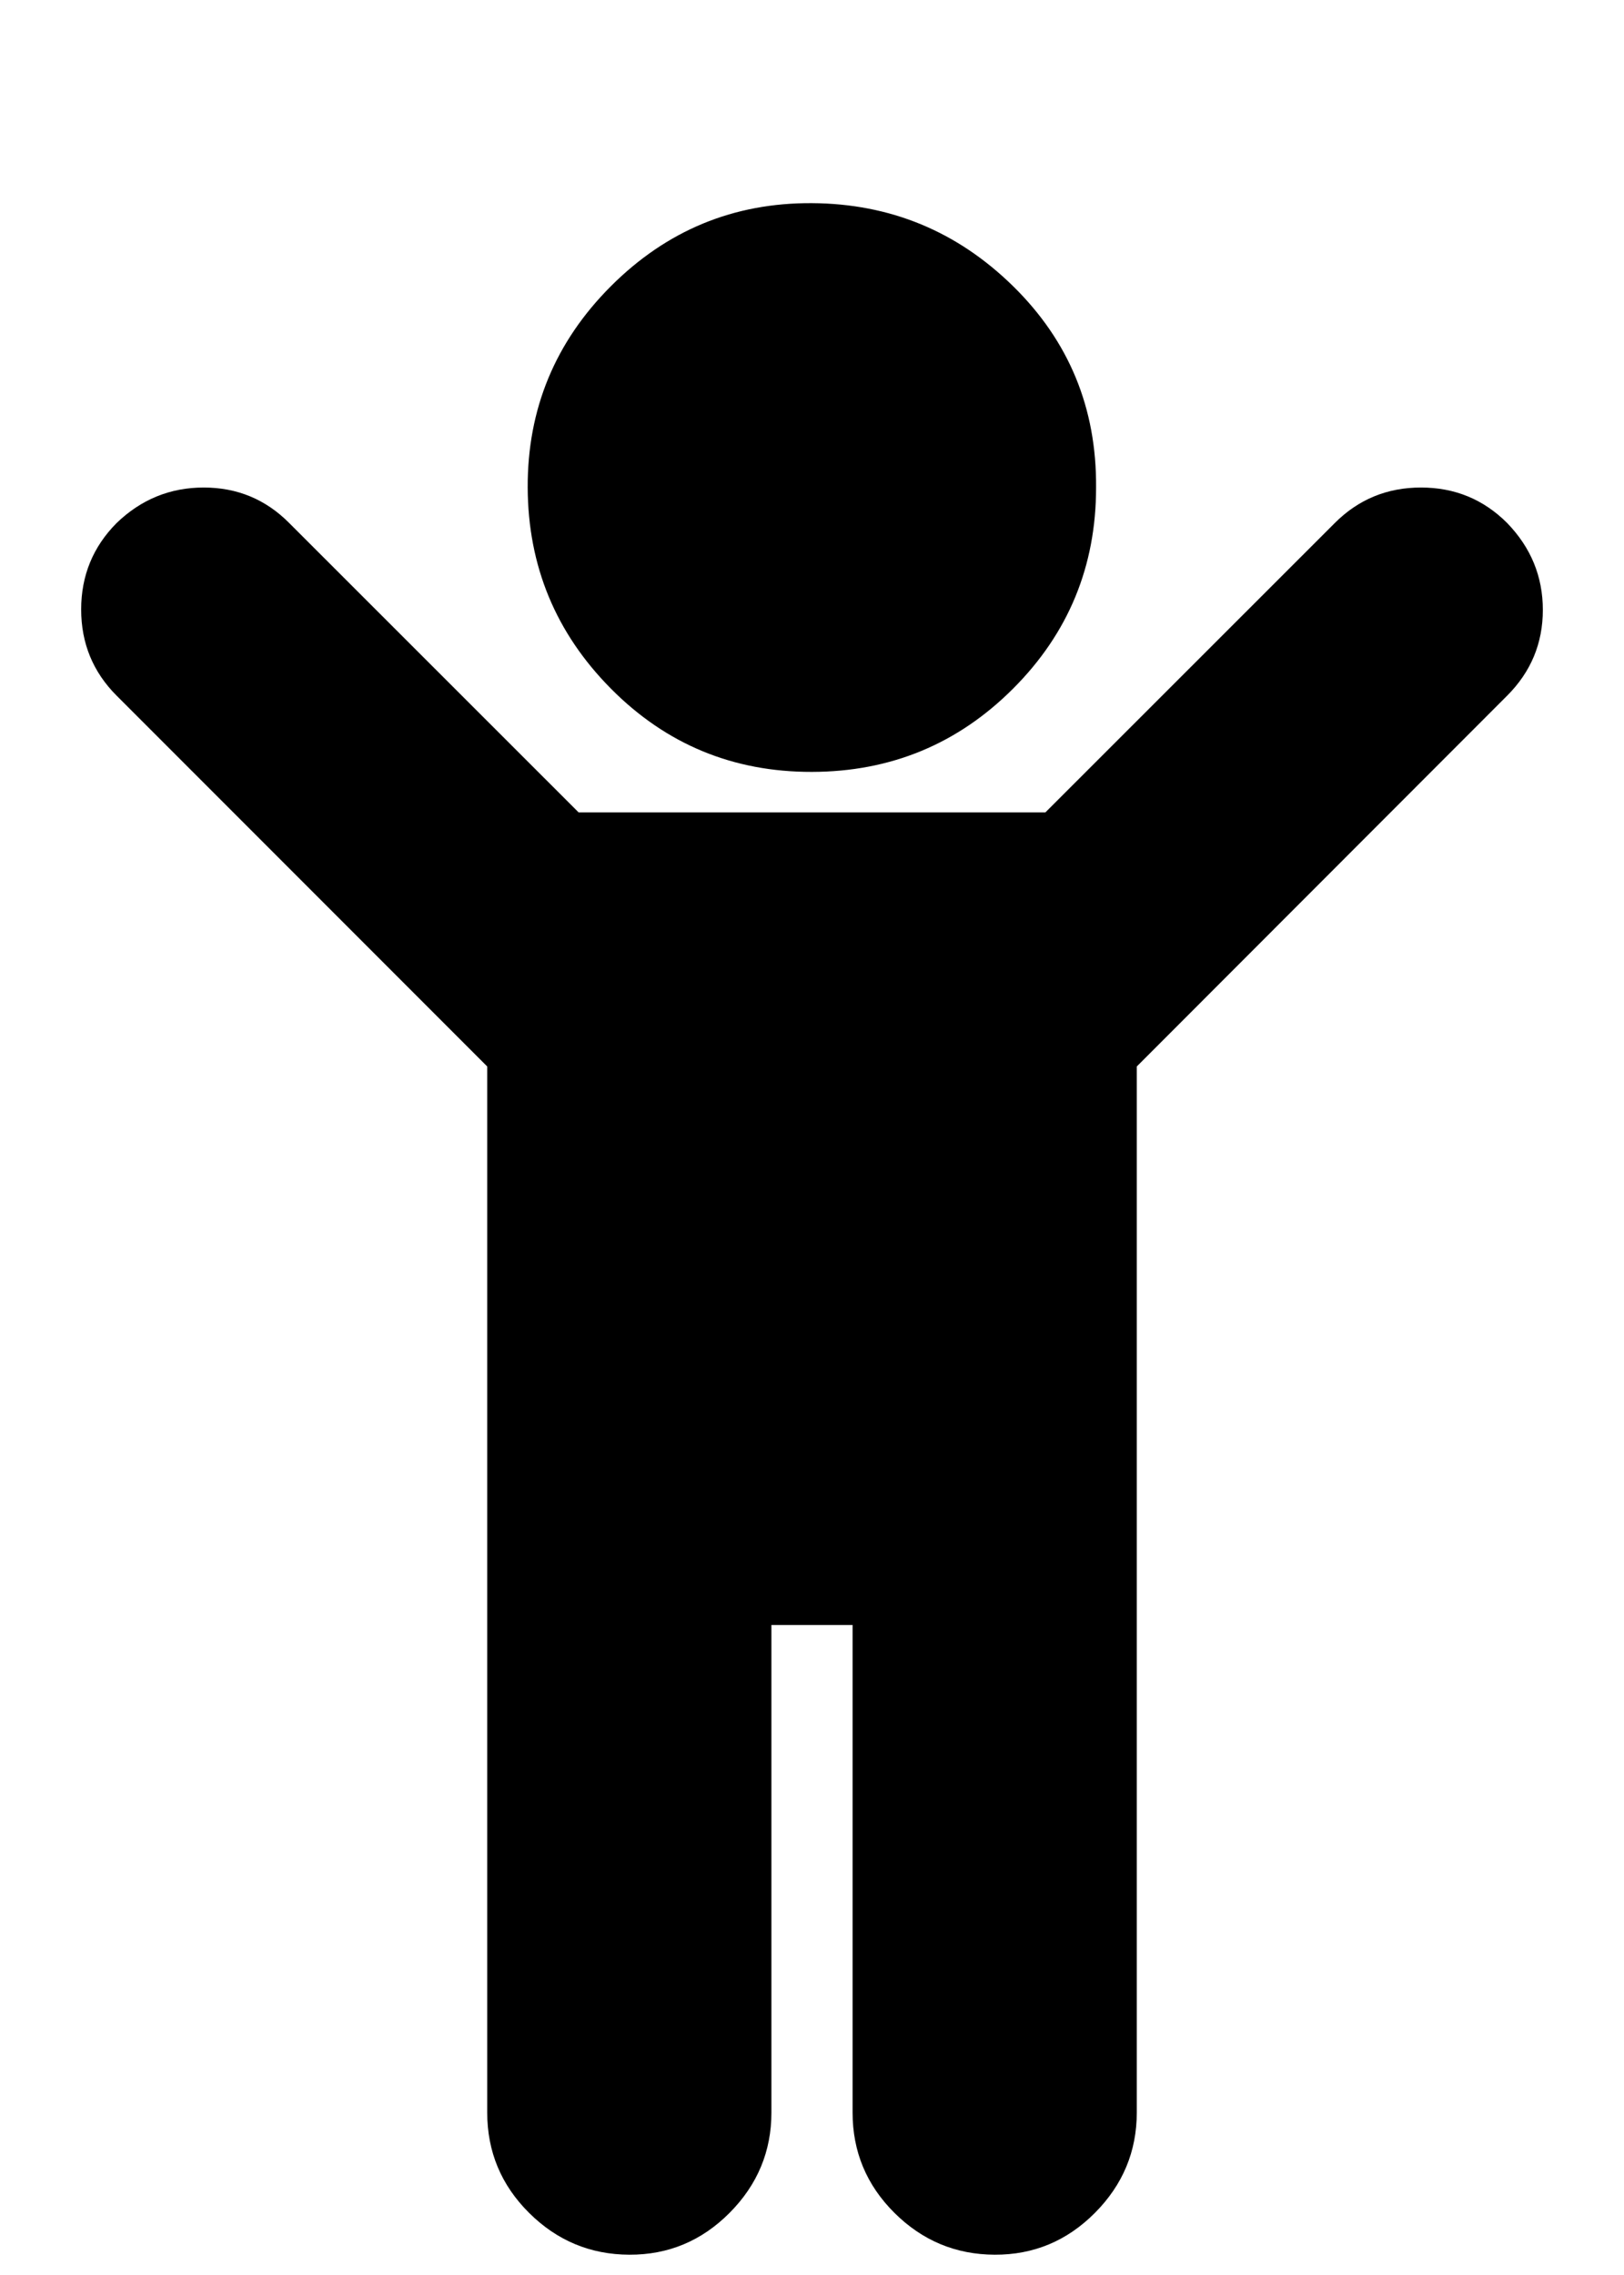 <svg height="1000" width="714.3" xmlns="http://www.w3.org/2000/svg"><path d="M662.9 305.8L500 468.8v459.8q0 25.6 -18.4 44.1t-44.1 18.4 -44.1 -18.4T375 928.6V714.3h-35.7v214.3q0 25.6 -18.4 44.1t-44.1 18.4 -44.1 -18.4 -18.4 -44.1V468.8l-163 -163Q35.7 290.2 35.7 267.9t15.6 -38q16.2 -15.6 38.3 -15.6t37.6 15.6l127.3 127.2h205.3L587.1 229.9q15.6 -15.6 37.9 -15.6t37.9 15.6q15.7 16.2 15.7 38.2t-15.7 37.7zM482.1 214.3q0 51.9 -36.5 88.4t-88.5 36.6 -88.4 -36.6 -36.6 -88.4 36.6 -88.5 88.4 -36.5 88.5 36.5 36.5 88.5z"/></svg>